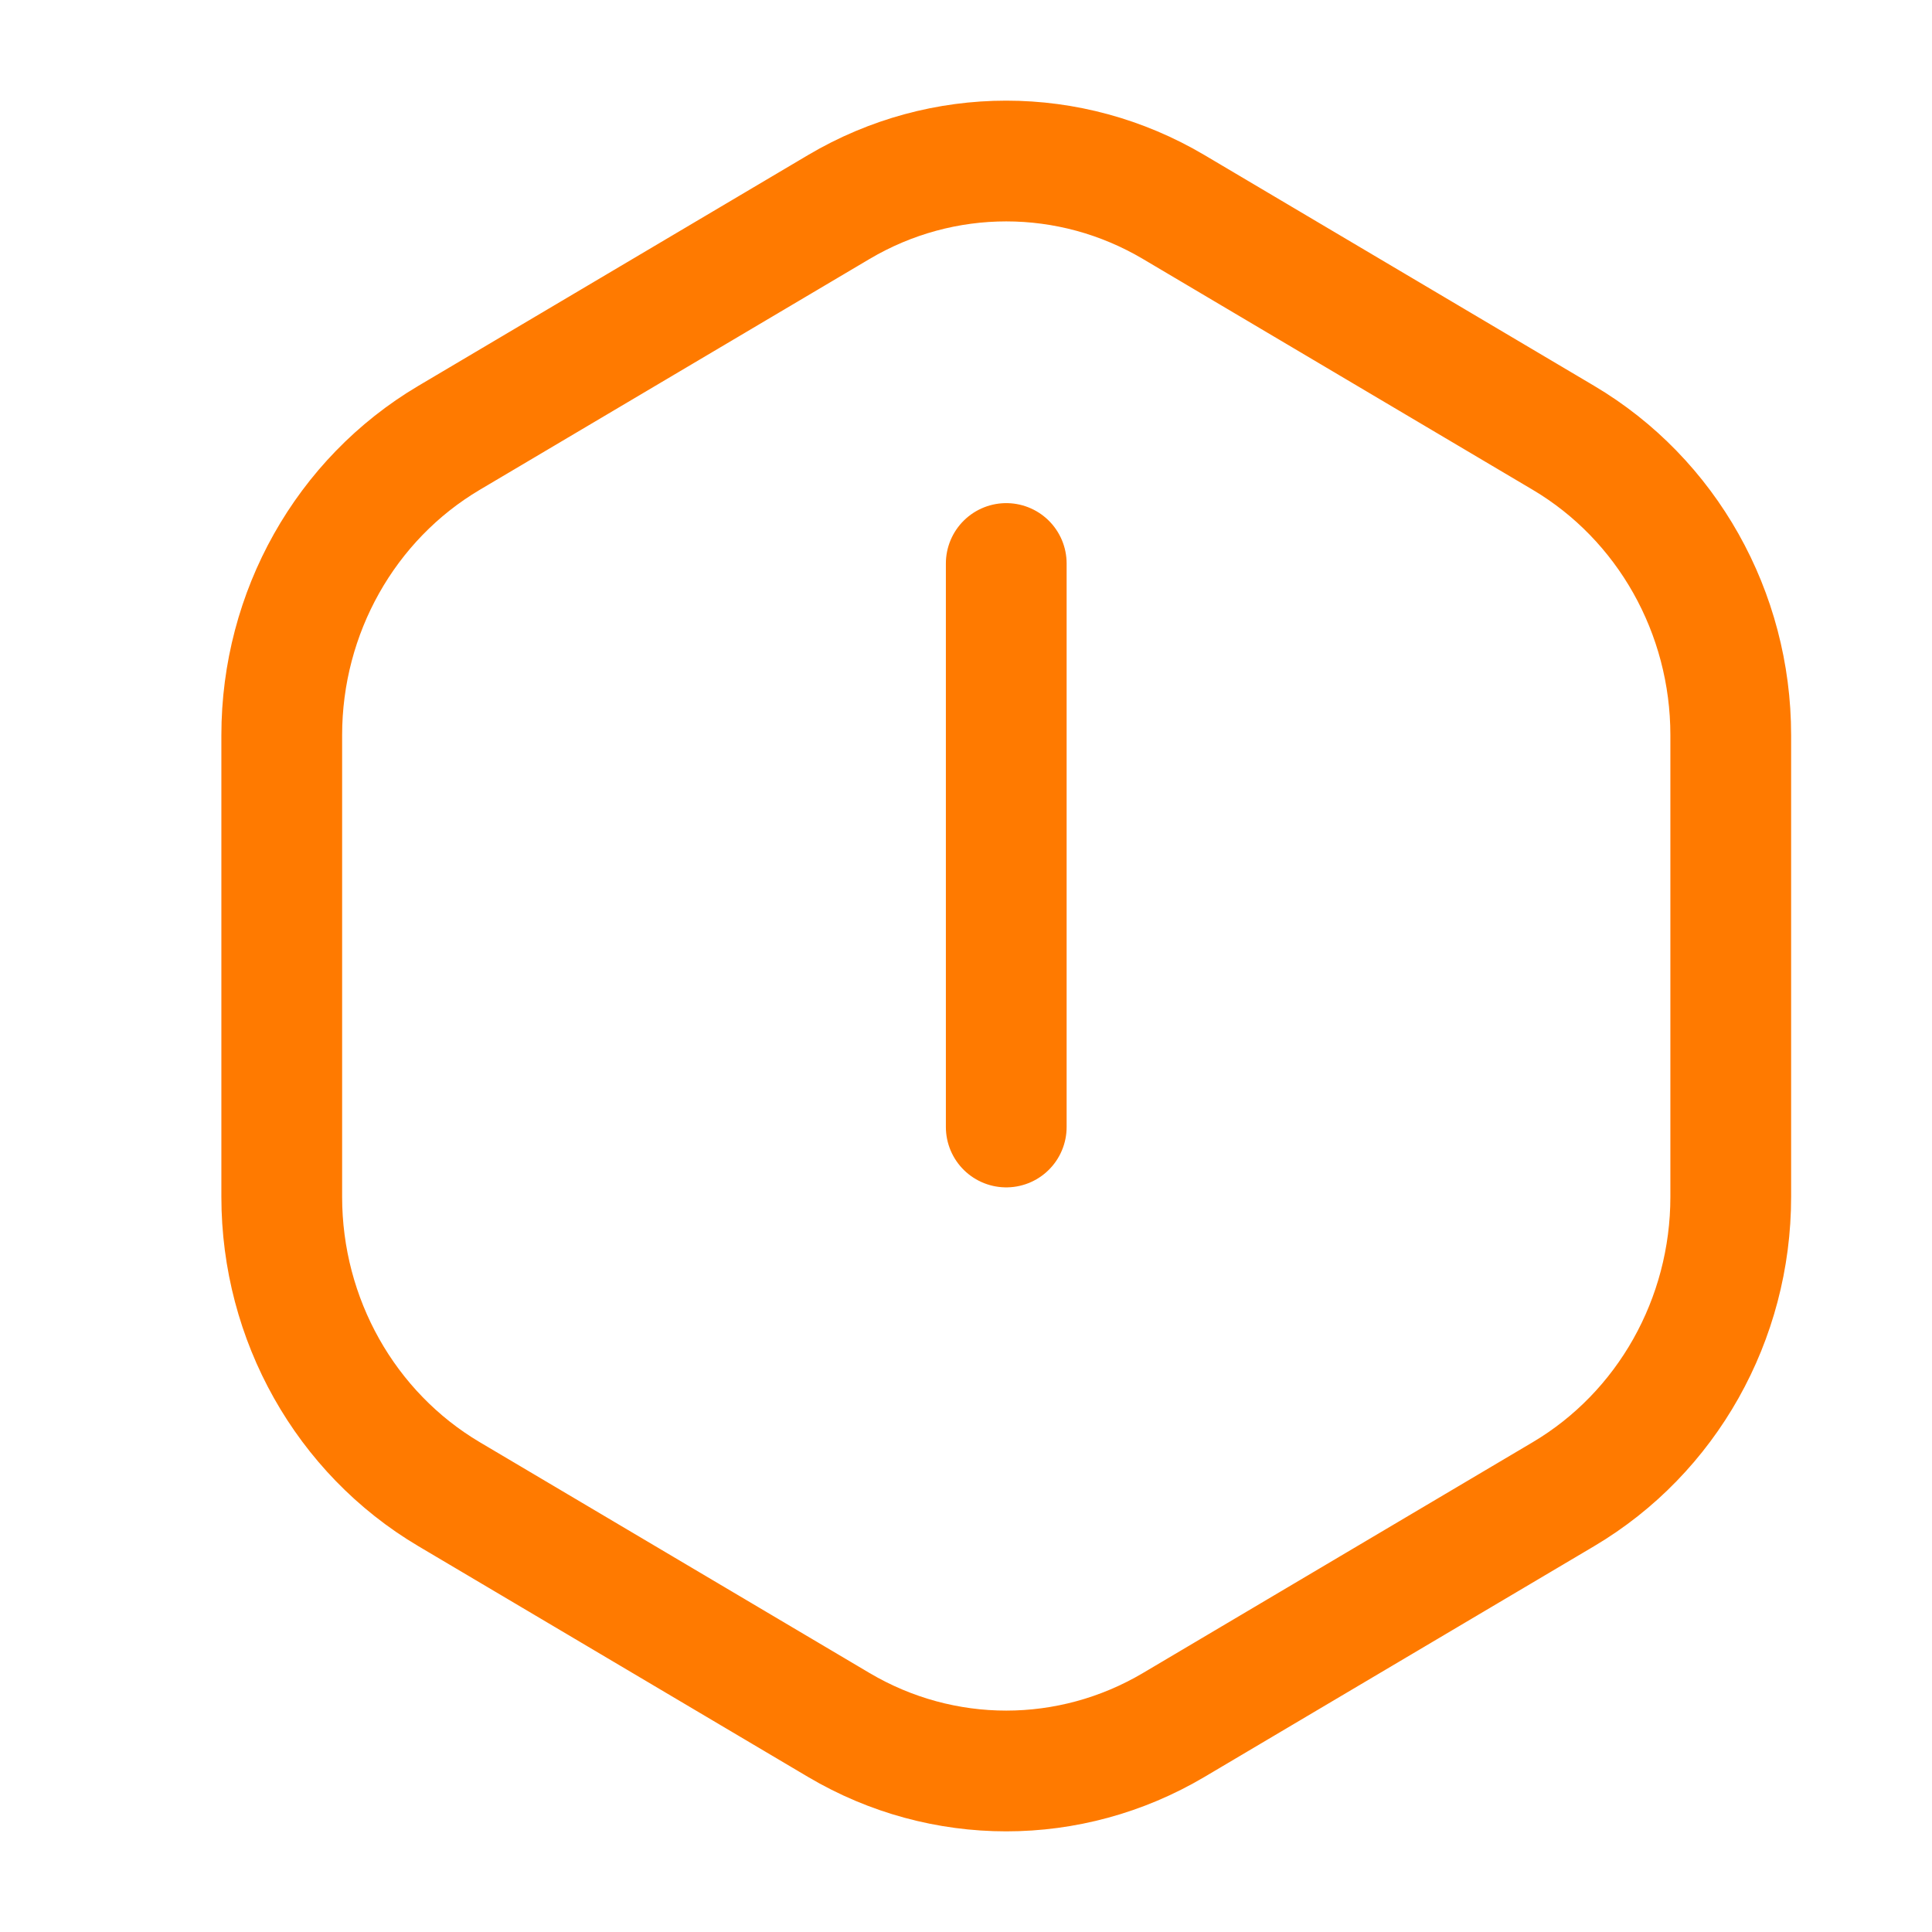 <svg width="24" height="24" viewBox="0 0 24 24" fill="none" xmlns="http://www.w3.org/2000/svg">
<g clip-path="url(#clip0_174_3772)">
<path d="M12.5 14L12.5 7M3.5 9.132V14.868C3.5 16.391 4.292 17.799 5.578 18.561L10.421 21.429C11.708 22.19 13.292 22.19 14.579 21.429L19.422 18.561C20.708 17.799 21.5 16.391 21.5 14.868V9.132C21.5 7.609 20.708 6.201 19.422 5.439L14.579 2.571C13.292 1.81 11.708 1.81 10.421 2.571L5.578 5.439C4.292 6.201 3.5 7.609 3.5 9.132Z" stroke="#FF7A00" stroke-width="1.5" stroke-linecap="round"/>
</g>
<defs>
<clipPath id="clip0_174_3772">
<rect width="24" height="24" fill="white"/>
</clipPath>
</defs>
</svg>
